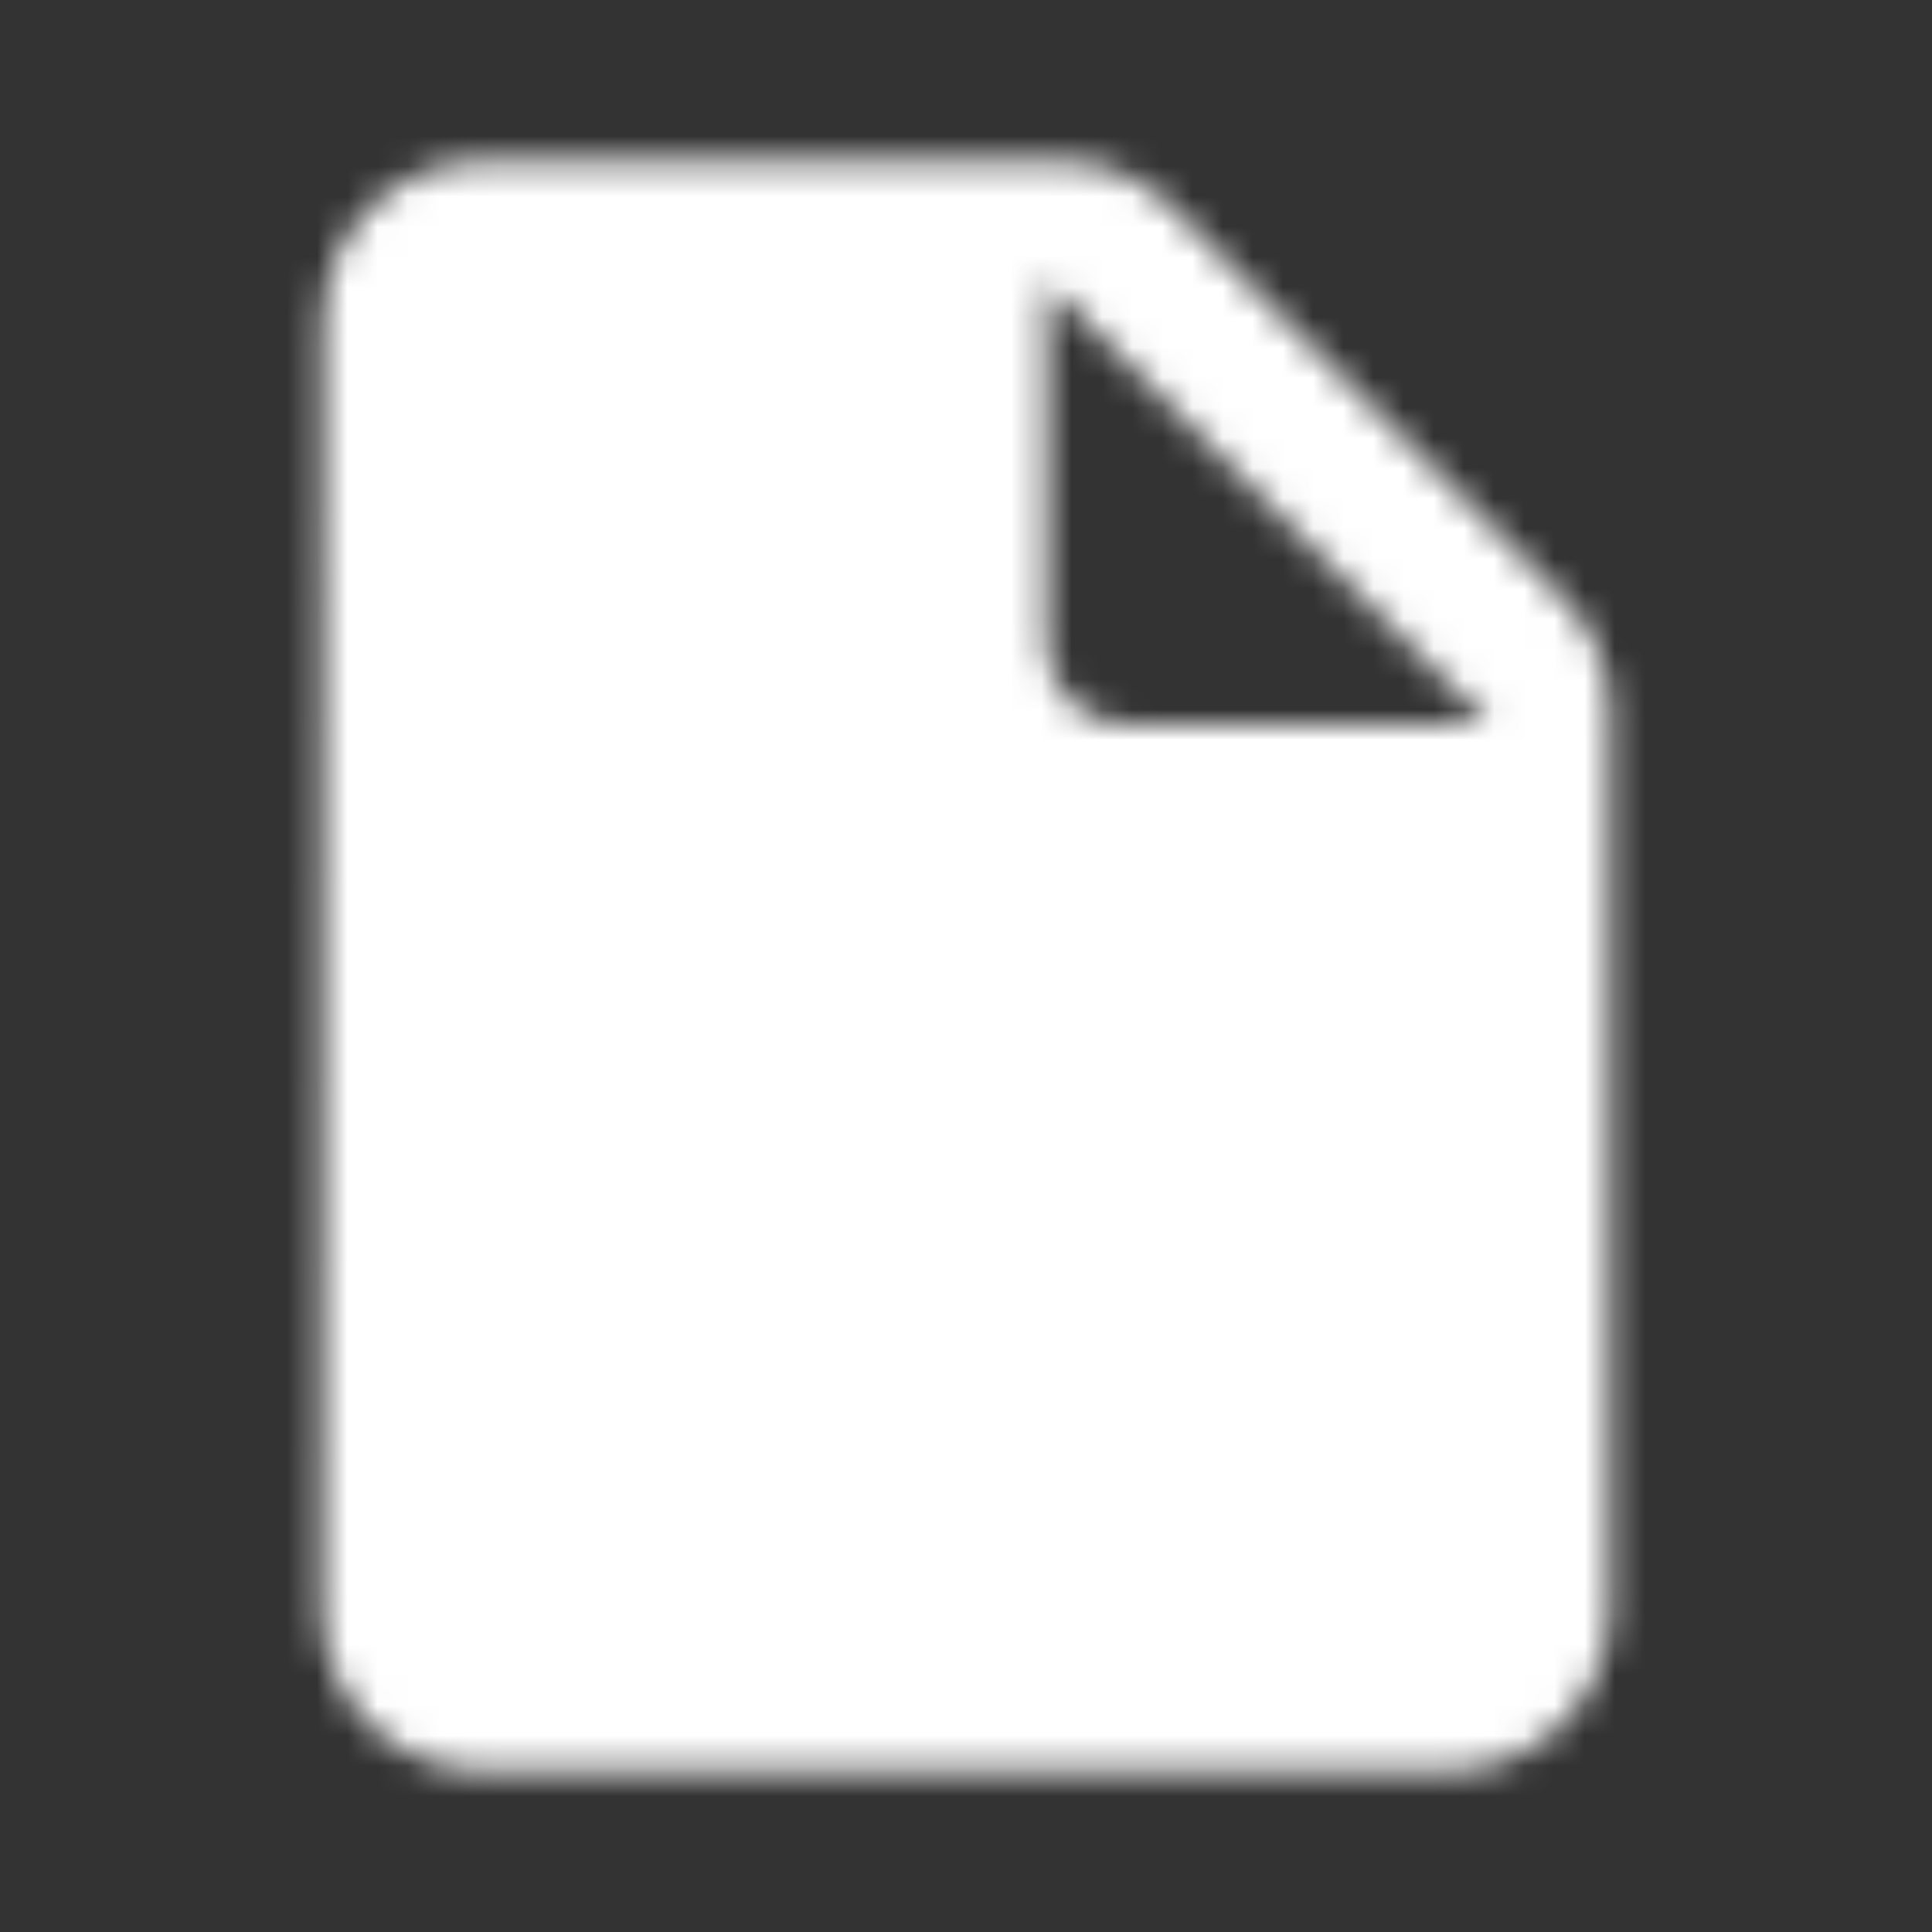 <svg width="64" height="64" viewBox="0 0 64 64" fill="none" xmlns="http://www.w3.org/2000/svg">
<rect x="0" y="0" width="64" height="64" fill="#333333" stroke="none"/>
<mask id="mask0_1009_51912" style="mask-type:alpha" maskUnits="userSpaceOnUse" x="10" y="5" width="44" height="54">
<path fill-rule="evenodd" clip-rule="evenodd" d="M10.693 10.667C10.693 7.734 13.066 5.333 15.999 5.333H35.119C36.533 5.333 37.893 5.894 38.879 6.907L51.759 19.787C52.773 20.773 53.333 22.134 53.333 23.547V53.334C53.333 56.267 50.933 58.667 47.999 58.667H15.973C13.039 58.667 10.666 56.267 10.666 53.334L10.693 10.667ZM34.666 9.334V21.334C34.666 22.8 35.866 24 37.333 24H49.333L34.666 9.334Z" fill="black"/>
</mask>
<g mask="url(#mask0_1009_51912)">
<rect width="64" height="64" fill="white"/>
</g>
</svg>
